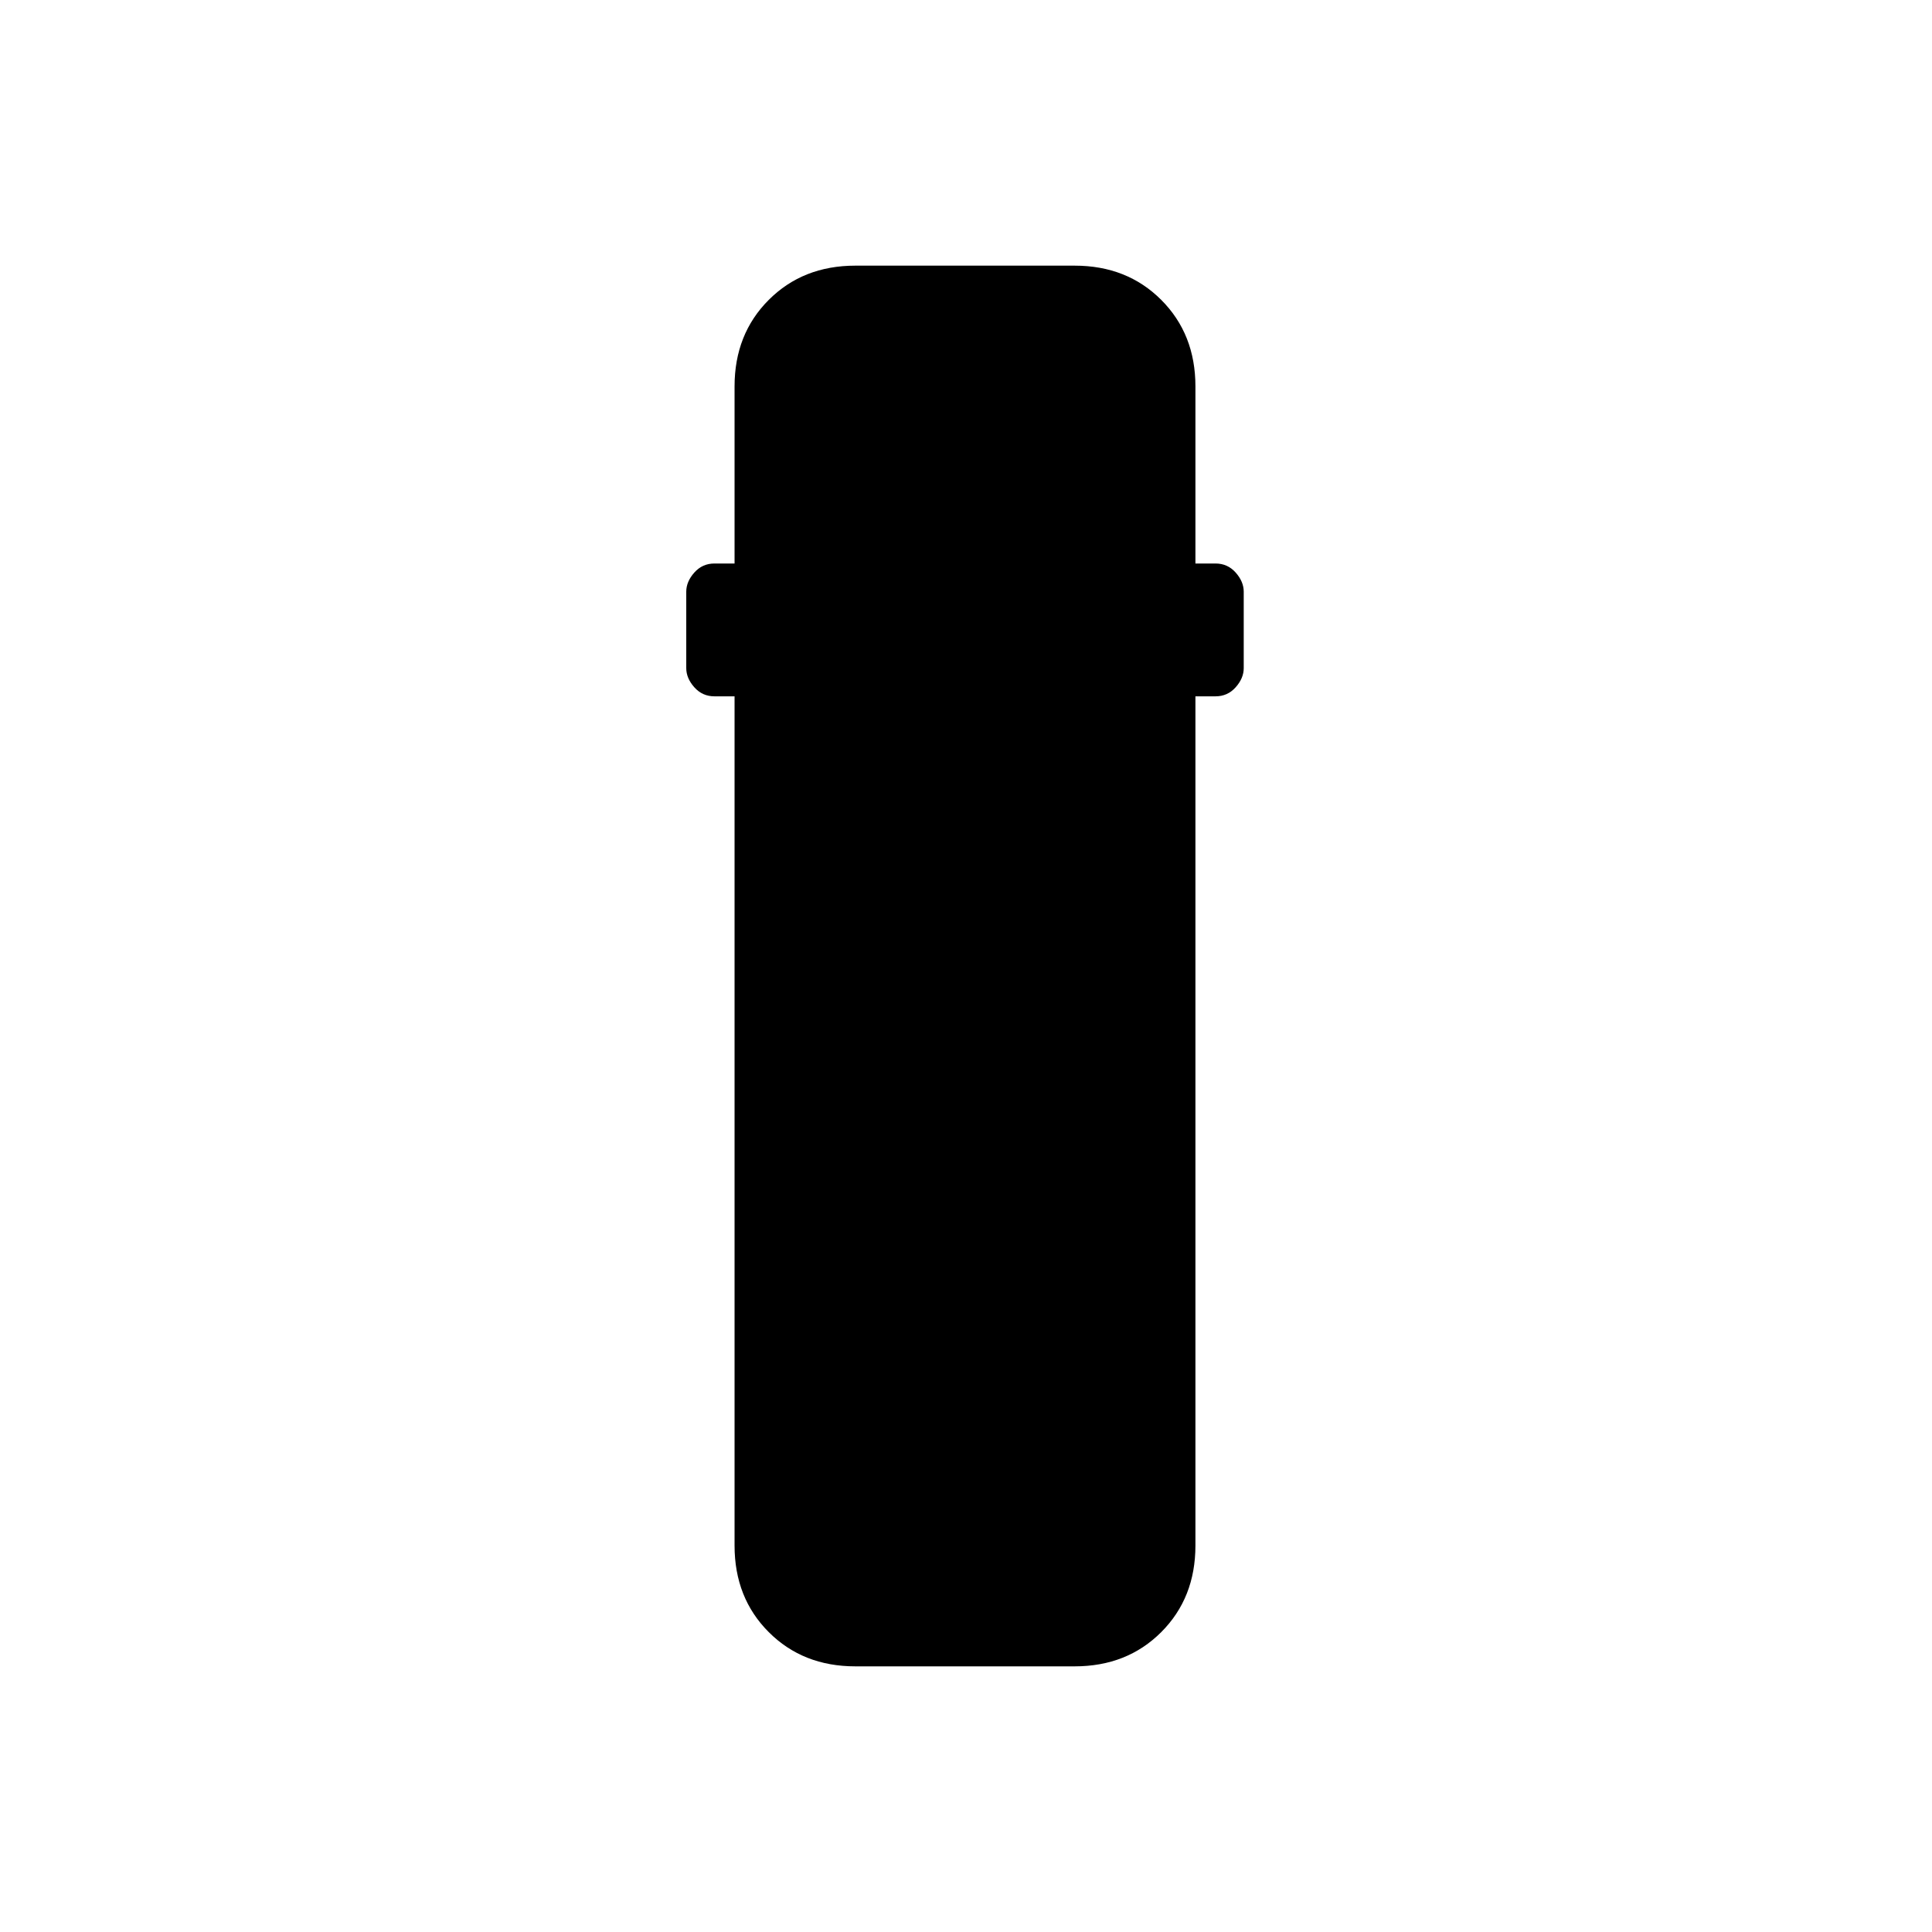 <svg xmlns="http://www.w3.org/2000/svg" height="24" viewBox="0 -960 960 960" width="24"><path d="M425-132q-26 0-43-17t-17-43v-422h-10q-6 0-10-4.5t-4-9.5v-38q0-5 4-9.5t10-4.5h10v-88q0-26 17-43t43-17h109q26 0 43 17t17 43v88h10q6 0 10 4.5t4 9.5v38q0 5-4 9.5t-10 4.5h-10v422q0 26-17 43t-43 17H425Z"/></svg>